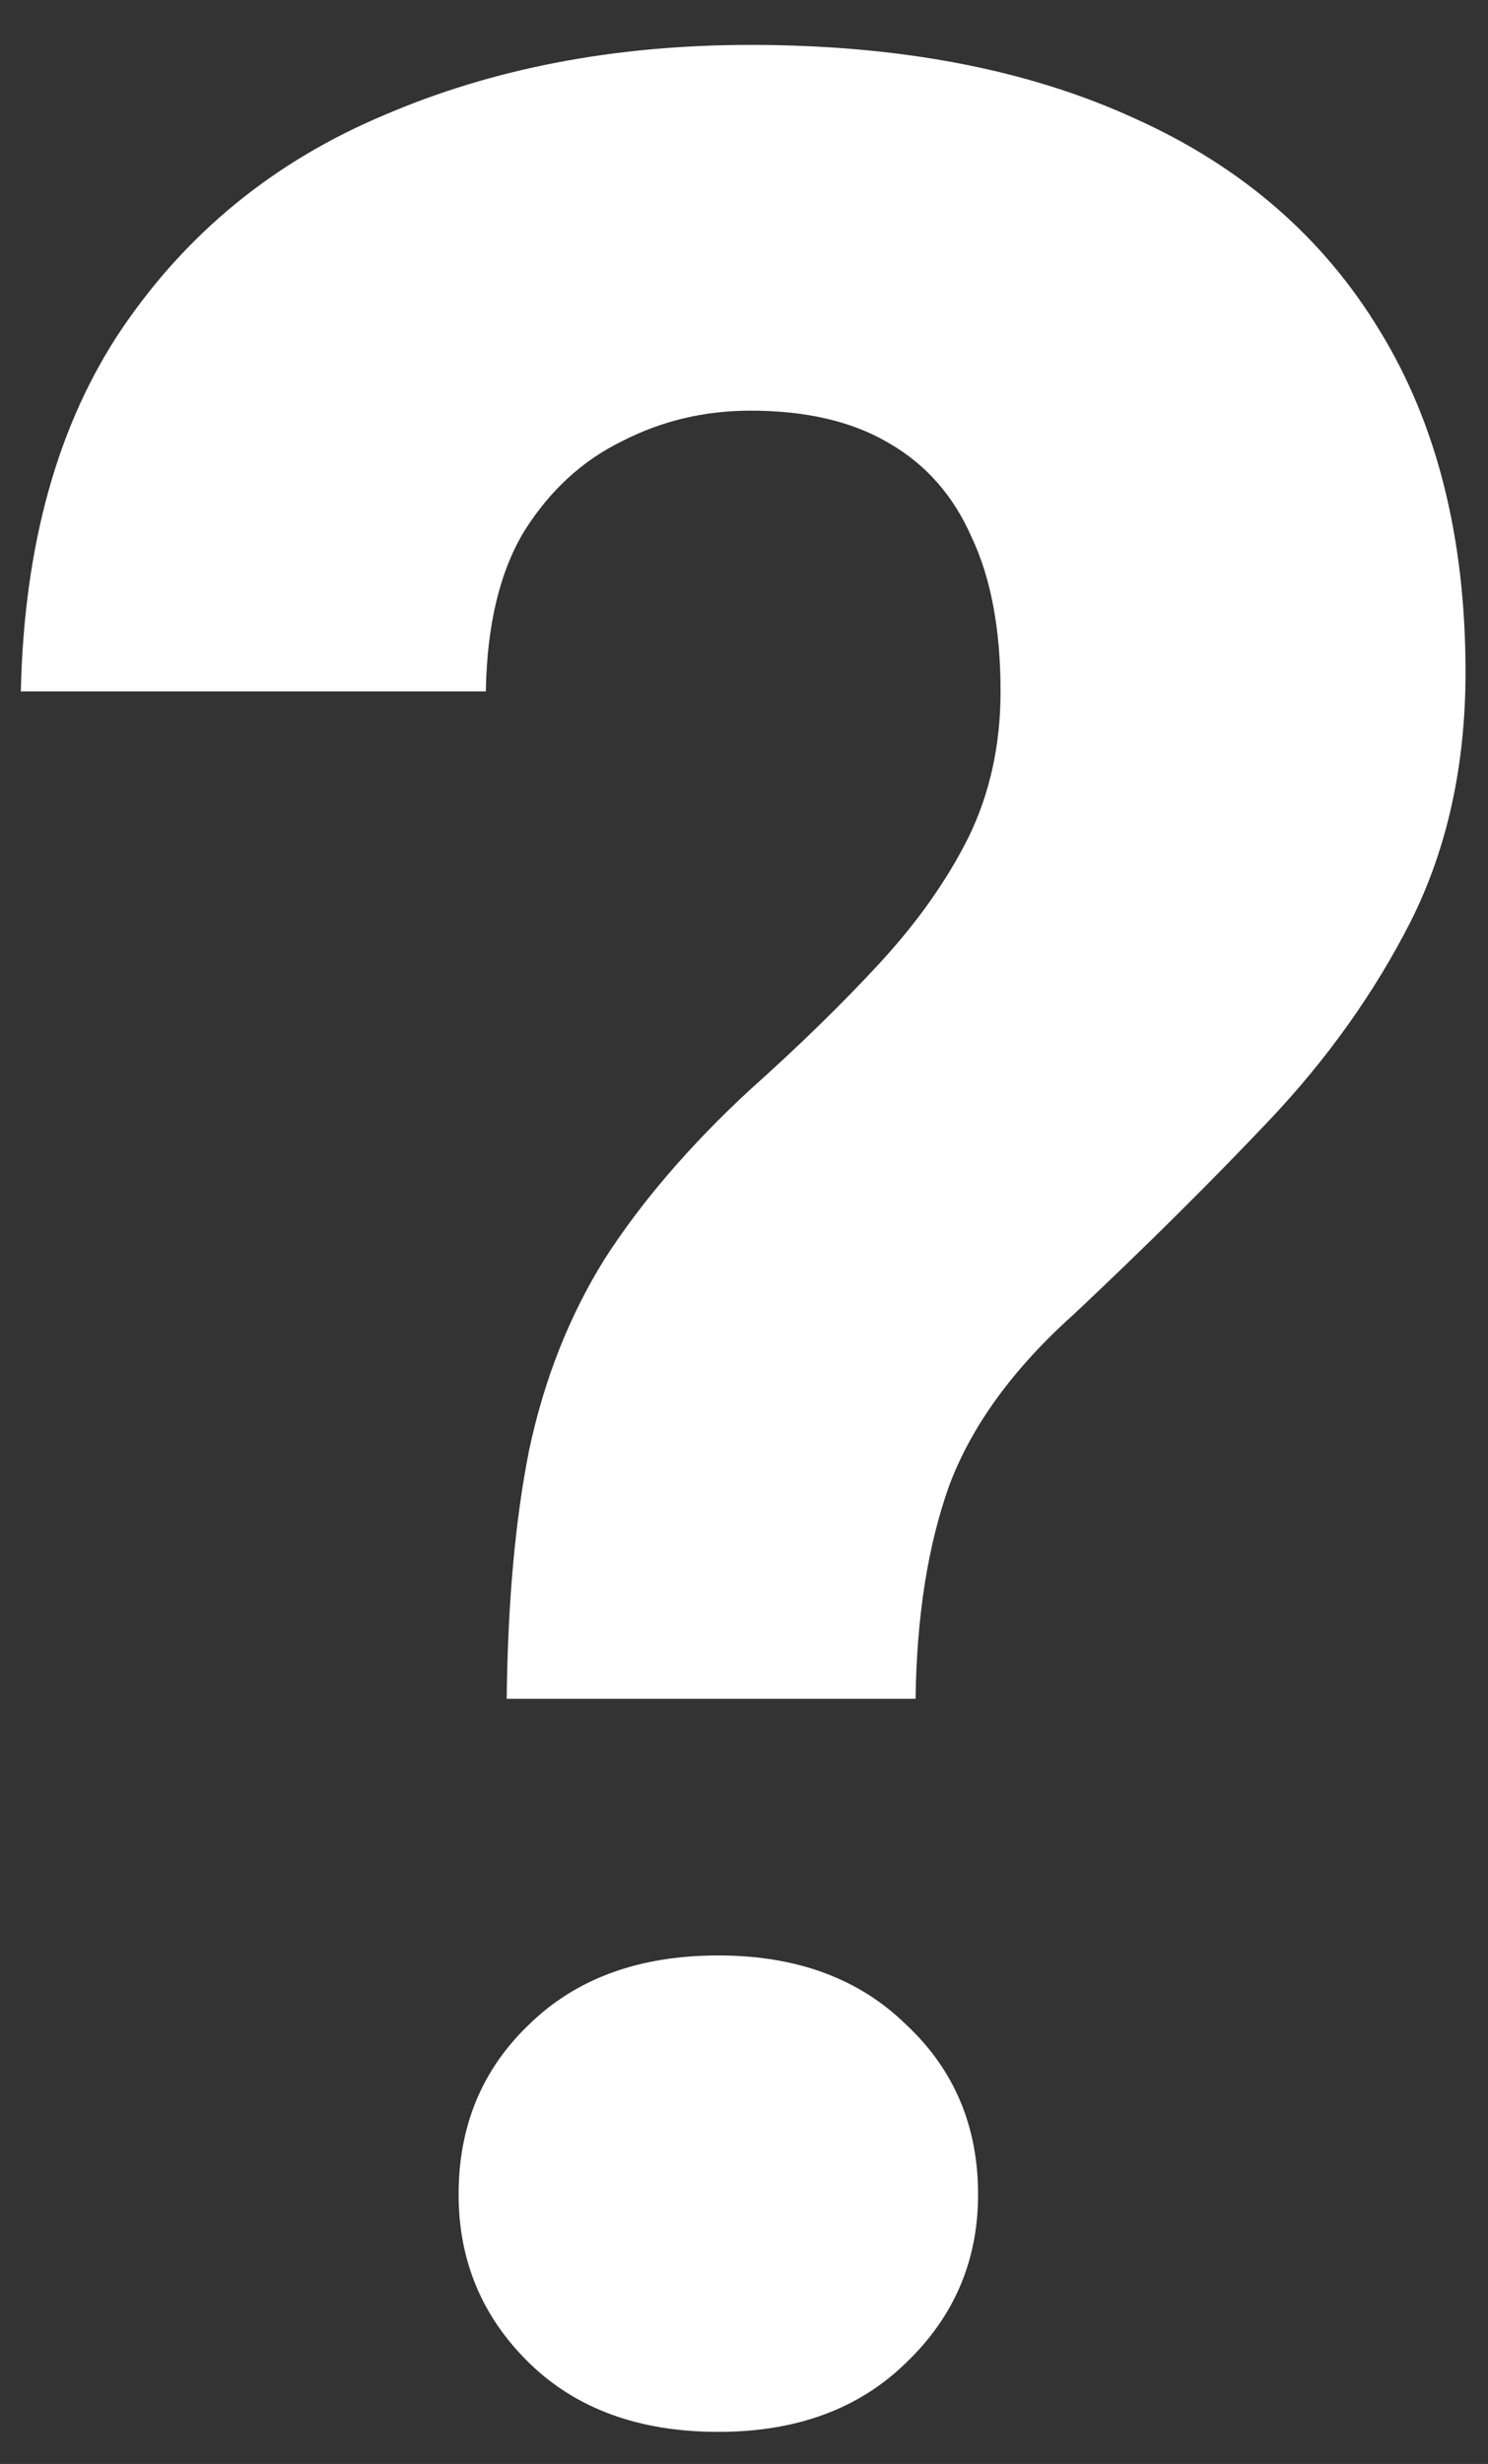 <svg width="29" height="48" viewBox="0 0 29 48" fill="none" xmlns="http://www.w3.org/2000/svg">
<rect x="0" y="0" width="29" height="48" fill="#333333" stroke="none"/>
<path d="M17.844 33.094H9.875C9.896 31.219 10.042 29.604 10.312 28.25C10.604 26.875 11.094 25.635 11.781 24.531C12.49 23.427 13.427 22.333 14.594 21.25C15.573 20.375 16.427 19.542 17.156 18.75C17.885 17.958 18.458 17.146 18.875 16.312C19.292 15.458 19.5 14.51 19.5 13.469C19.5 12.26 19.312 11.26 18.938 10.469C18.583 9.656 18.042 9.042 17.312 8.625C16.604 8.208 15.708 8 14.625 8C13.729 8 12.896 8.198 12.125 8.594C11.354 8.969 10.719 9.552 10.219 10.344C9.74 11.135 9.49 12.177 9.469 13.469H0.406C0.469 10.615 1.125 8.26 2.375 6.406C3.646 4.531 5.344 3.146 7.469 2.25C9.594 1.333 11.979 0.875 14.625 0.875C17.542 0.875 20.042 1.354 22.125 2.312C24.208 3.25 25.802 4.635 26.906 6.469C28.01 8.281 28.562 10.49 28.562 13.094C28.562 14.906 28.208 16.521 27.5 17.938C26.792 19.333 25.865 20.635 24.719 21.844C23.573 23.052 22.312 24.302 20.938 25.594C19.75 26.656 18.938 27.771 18.5 28.938C18.083 30.104 17.865 31.49 17.844 33.094ZM8.938 42.75C8.938 41.417 9.396 40.312 10.312 39.438C11.229 38.542 12.458 38.094 14 38.094C15.521 38.094 16.74 38.542 17.656 39.438C18.594 40.312 19.062 41.417 19.062 42.75C19.062 44.042 18.594 45.135 17.656 46.031C16.74 46.927 15.521 47.375 14 47.375C12.458 47.375 11.229 46.927 10.312 46.031C9.396 45.135 8.938 44.042 8.938 42.75Z" fill="white"/>
</svg>
